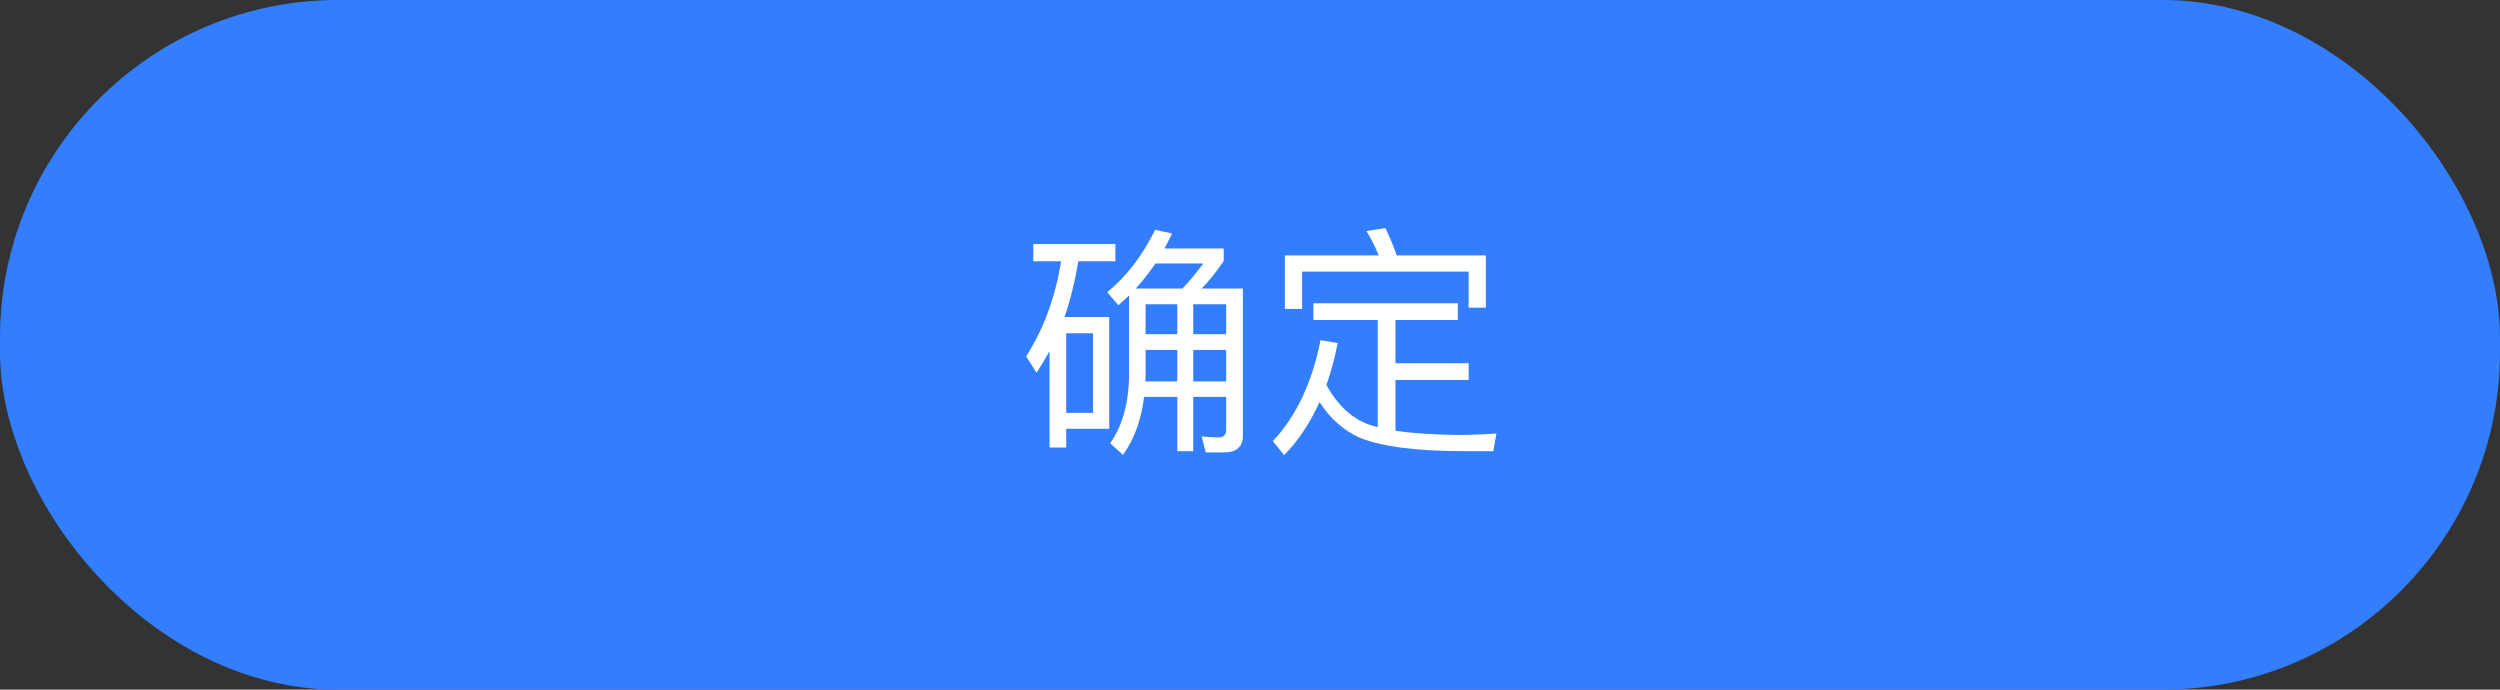 <svg width="116" height="32" viewBox="0 0 116 32" fill="none" xmlns="http://www.w3.org/2000/svg">
<rect x="0" y="0" width="116" height="32" fill="#333333" stroke="none"/>
<rect width="116" height="32" rx="15.675" fill="#337EFF"/>
<path d="M53.155 16.238H54.626V17.697H53.144C53.144 17.594 53.155 17.492 53.155 17.401V16.238ZM53.087 18.415H54.626V20.935H55.367V18.415H56.894V19.943C56.894 20.171 56.78 20.296 56.552 20.296C56.302 20.296 56.039 20.273 55.754 20.251L55.948 20.992H56.792C57.373 20.992 57.67 20.729 57.67 20.216V13.388H55.754C56.096 13.046 56.438 12.613 56.78 12.111V11.53H54.033C54.147 11.302 54.272 11.074 54.386 10.834L53.6 10.663C53.018 11.849 52.277 12.818 51.377 13.559L51.89 14.163C52.049 14.026 52.22 13.867 52.391 13.707V17.446C52.369 18.7 52.084 19.749 51.514 20.57L52.106 21.106C52.631 20.376 52.95 19.487 53.087 18.415ZM54.865 13.388H52.699C53.018 13.034 53.326 12.647 53.611 12.225H55.834C55.515 12.658 55.196 13.046 54.865 13.388ZM56.894 17.697H55.367V16.238H56.894V17.697ZM56.894 15.508H55.367V14.117H56.894V15.508ZM54.626 14.117V15.508H53.155V14.117H54.626ZM47.945 11.324V12.122H49.234C48.971 13.775 48.436 15.246 47.615 16.534L48.094 17.298C48.299 16.979 48.504 16.648 48.698 16.295V20.764H49.473V19.897H51.468V14.71H49.393C49.667 13.912 49.883 13.046 50.032 12.122H51.753V11.324H47.945ZM49.473 19.156V15.463H50.716V19.156H49.473ZM60.941 14.072V14.847H63.928V19.817C63.814 19.795 63.7 19.76 63.598 19.726C62.777 19.464 62.093 18.848 61.546 17.868C61.751 17.275 61.933 16.625 62.07 15.919L61.272 15.782C60.884 17.743 60.155 19.304 59.06 20.467L59.585 21.117C60.235 20.456 60.782 19.635 61.226 18.655C61.694 19.396 62.309 19.943 63.062 20.296C64.065 20.718 65.707 20.935 68.009 20.935H69.286L69.434 20.114C68.819 20.159 68.226 20.182 67.645 20.182C66.505 20.171 65.547 20.102 64.749 19.988V17.629H68.146V16.853H64.749V14.847H67.645V14.072H60.941ZM68.944 11.849H64.806C64.646 11.381 64.464 10.96 64.282 10.583L63.404 10.72C63.609 11.062 63.803 11.438 63.974 11.849H59.619V14.334H60.417V12.601H68.146V14.277H68.944V11.849Z" fill="white"/>
</svg>
